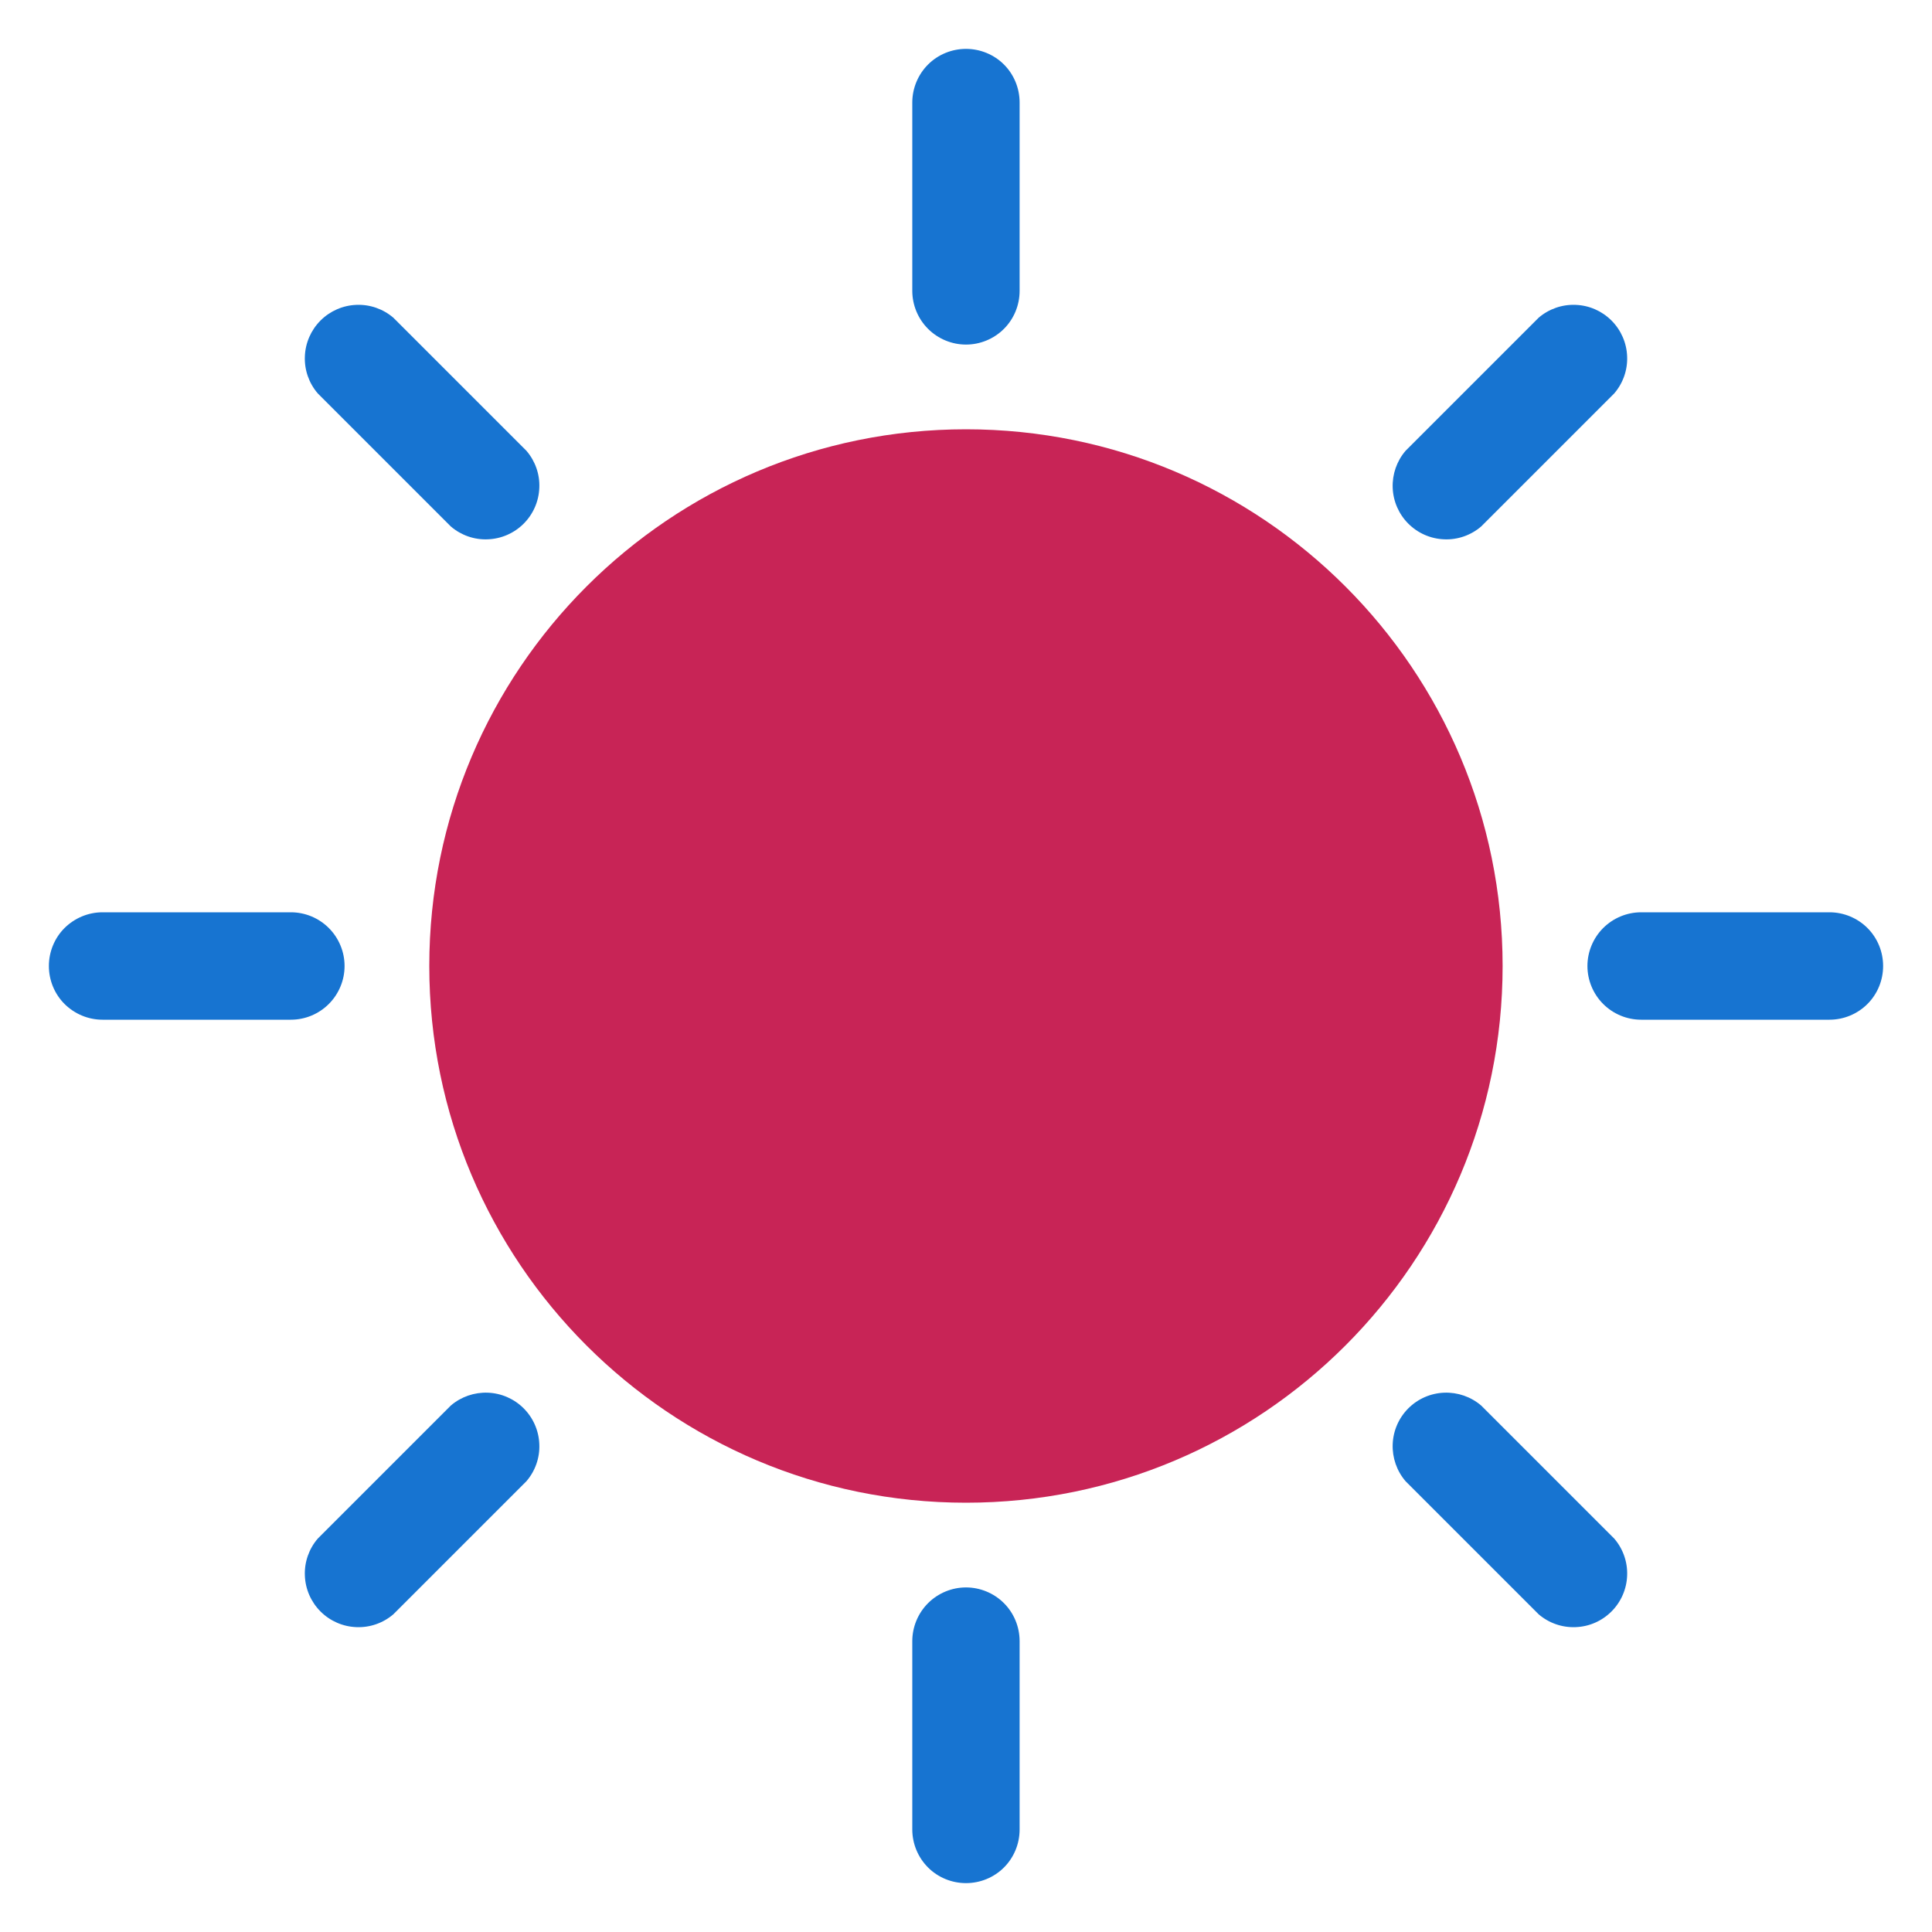<svg width="20" height="20" viewBox="0 0 20 20" fill="none" xmlns="http://www.w3.org/2000/svg">
<path d="M10 3.567C10.147 3.567 10.289 3.508 10.393 3.404C10.497 3.3 10.555 3.158 10.555 3.011V1.061C10.555 0.914 10.497 0.772 10.393 0.668C10.289 0.564 10.147 0.506 10 0.506C9.853 0.506 9.711 0.564 9.607 0.668C9.503 0.772 9.444 0.914 9.444 1.061V3.011C9.444 3.158 9.503 3.3 9.607 3.404C9.711 3.508 9.853 3.567 10 3.567Z" fill="#1774D1"/>
<path d="M10 16.433C9.853 16.433 9.711 16.492 9.607 16.596C9.503 16.7 9.444 16.842 9.444 16.989V18.939C9.444 19.086 9.503 19.228 9.607 19.332C9.711 19.436 9.853 19.494 10 19.494C10.147 19.494 10.289 19.436 10.393 19.332C10.497 19.228 10.555 19.086 10.555 18.939V16.989C10.555 16.842 10.497 16.7 10.393 16.596C10.289 16.492 10.147 16.433 10 16.433Z" fill="#1774D1"/>
<path d="M4.667 5.45C4.773 5.541 4.91 5.589 5.049 5.583C5.189 5.578 5.322 5.52 5.421 5.421C5.52 5.322 5.578 5.189 5.583 5.049C5.589 4.91 5.541 4.773 5.45 4.667L4.072 3.289C3.966 3.198 3.829 3.15 3.689 3.156C3.55 3.161 3.417 3.219 3.318 3.318C3.219 3.417 3.161 3.55 3.156 3.689C3.15 3.829 3.198 3.966 3.289 4.072L4.667 5.45Z" fill="#1774D1"/>
<path d="M15.333 14.55C15.227 14.459 15.09 14.412 14.951 14.417C14.811 14.422 14.678 14.48 14.579 14.579C14.48 14.678 14.422 14.811 14.417 14.951C14.412 15.09 14.459 15.227 14.55 15.333L15.928 16.711C16.034 16.802 16.171 16.85 16.311 16.844C16.451 16.839 16.583 16.781 16.682 16.682C16.781 16.583 16.839 16.45 16.844 16.311C16.85 16.171 16.802 16.034 16.711 15.928L15.333 14.55Z" fill="#1774D1"/>
<path d="M3.567 10C3.567 9.853 3.508 9.711 3.404 9.607C3.3 9.503 3.159 9.444 3.011 9.444H1.061C0.914 9.444 0.773 9.503 0.668 9.607C0.564 9.711 0.506 9.853 0.506 10C0.506 10.147 0.564 10.289 0.668 10.393C0.773 10.497 0.914 10.556 1.061 10.556H3.011C3.159 10.556 3.3 10.497 3.404 10.393C3.508 10.289 3.567 10.147 3.567 10Z" fill="#1774D1"/>
<path d="M18.939 9.444H16.989C16.842 9.444 16.7 9.503 16.596 9.607C16.492 9.711 16.433 9.853 16.433 10C16.433 10.147 16.492 10.289 16.596 10.393C16.7 10.497 16.842 10.556 16.989 10.556H18.939C19.086 10.556 19.228 10.497 19.332 10.393C19.436 10.289 19.494 10.147 19.494 10C19.494 9.853 19.436 9.711 19.332 9.607C19.228 9.503 19.086 9.444 18.939 9.444Z" fill="#1774D1"/>
<path d="M4.667 14.55L3.289 15.928C3.198 16.034 3.15 16.171 3.156 16.311C3.161 16.45 3.219 16.583 3.318 16.682C3.417 16.781 3.55 16.839 3.689 16.844C3.829 16.85 3.966 16.802 4.072 16.711L5.45 15.333C5.541 15.227 5.589 15.09 5.583 14.951C5.578 14.811 5.52 14.678 5.421 14.579C5.322 14.48 5.189 14.422 5.049 14.417C4.91 14.412 4.773 14.459 4.667 14.55Z" fill="#1774D1"/>
<path d="M15.333 5.45L16.711 4.072C16.802 3.966 16.85 3.829 16.844 3.689C16.839 3.55 16.781 3.417 16.682 3.318C16.583 3.219 16.451 3.161 16.311 3.156C16.171 3.15 16.034 3.198 15.928 3.289L14.55 4.667C14.459 4.773 14.412 4.91 14.417 5.049C14.422 5.189 14.48 5.322 14.579 5.421C14.678 5.52 14.811 5.578 14.951 5.583C15.09 5.589 15.227 5.541 15.333 5.45Z" fill="#1774D1"/>
<path d="M10 15.556C13.068 15.556 15.555 13.068 15.555 10C15.555 6.932 13.068 4.444 10 4.444C6.932 4.444 4.444 6.932 4.444 10C4.444 13.068 6.932 15.556 10 15.556Z" fill="#C82456"/>
</svg>
